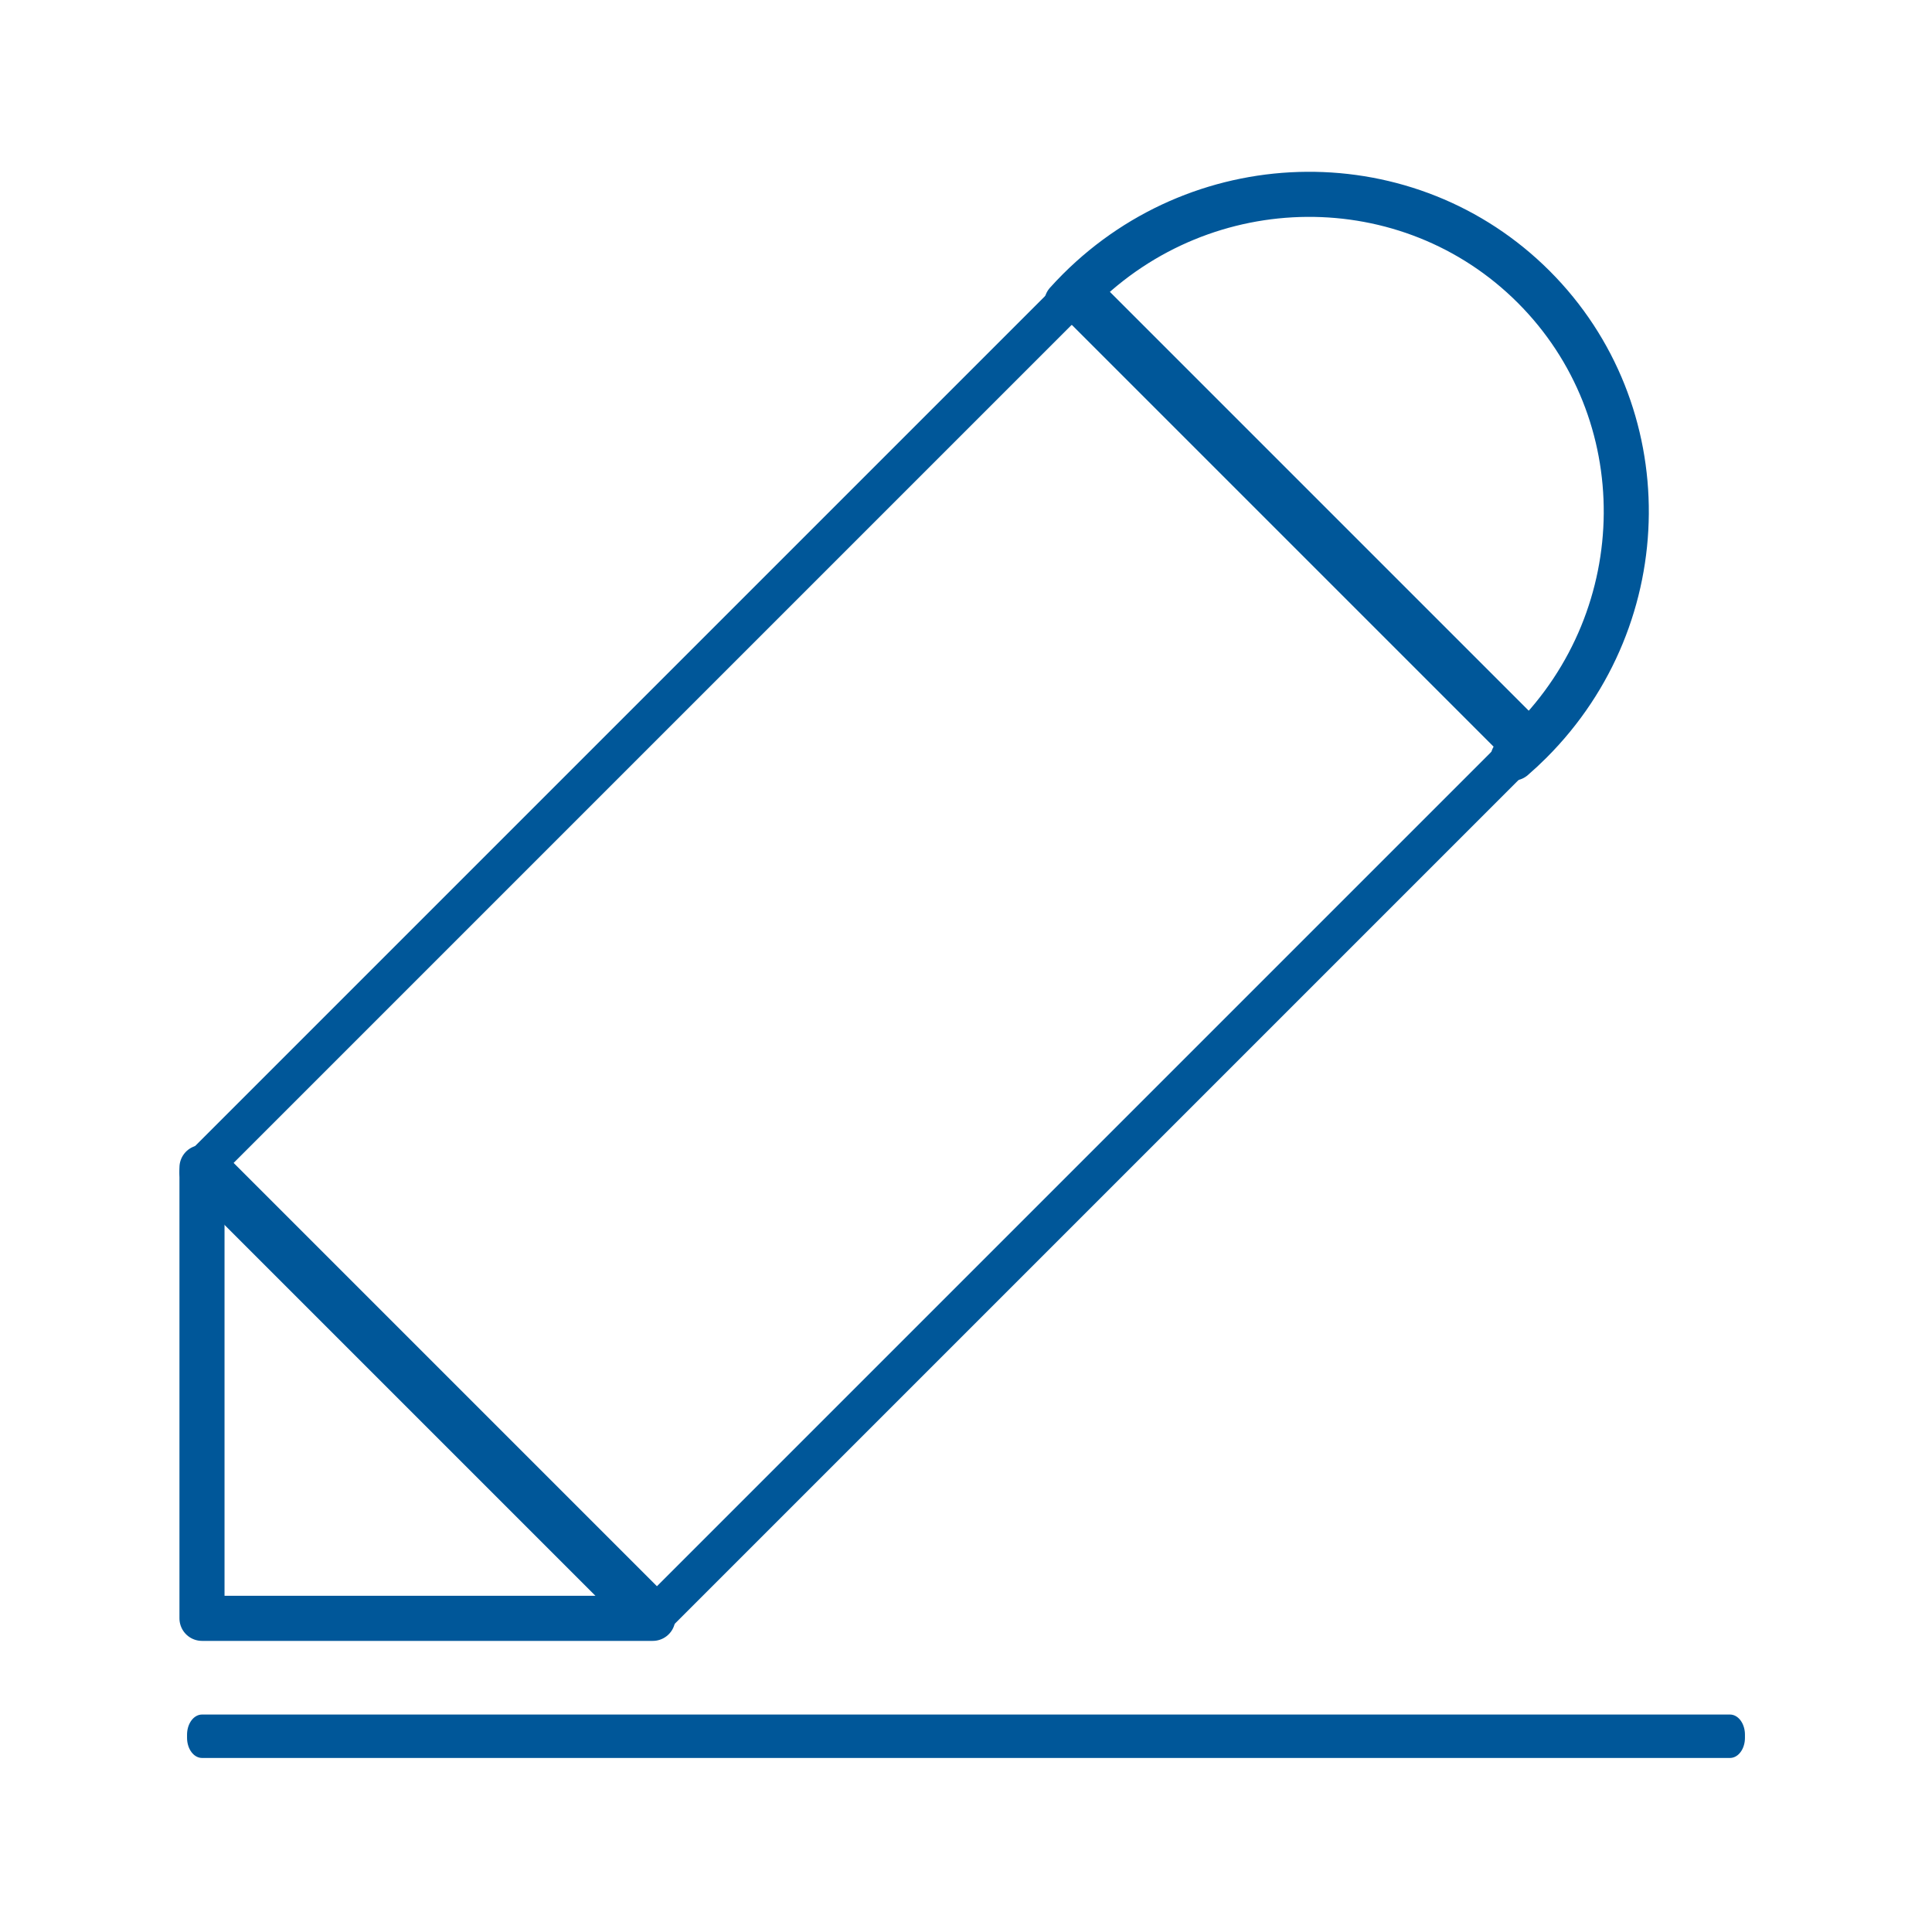 <?xml version="1.0" encoding="UTF-8" standalone="no"?>
<!DOCTYPE svg PUBLIC "-//W3C//DTD SVG 1.1//EN" "http://www.w3.org/Graphics/SVG/1.1/DTD/svg11.dtd">
<svg width="100%" height="100%" viewBox="0 0 600 600" version="1.1" xmlns="http://www.w3.org/2000/svg" xmlns:xlink="http://www.w3.org/1999/xlink" xml:space="preserve" xmlns:serif="http://www.serif.com/" style="fill-rule:evenodd;clip-rule:evenodd;stroke-linecap:round;stroke-linejoin:round;stroke-miterlimit:1.5;">
    <g transform="matrix(1,0,0,1,-30.621,-11.334)">
        <path d="M361.915,105.361C363.119,104.024 364.365,102.71 365.652,101.423C404.913,62.162 468.219,61.718 506.932,100.431C545.646,139.145 545.202,202.451 505.941,241.711C504.178,243.474 502.367,245.159 500.517,246.759L504.75,242.527L364.75,102.527L361.915,105.361Z" style="fill-opacity:0;stroke:rgb(0,87,153);stroke-width:14px;"/>
    </g>
    <g transform="matrix(1,0,0,1,-30.621,-11.334)">
        <path d="M233.351,513.926L93.351,373.926L93.351,513.926L233.351,513.926Z" style="fill-opacity:0;stroke:rgb(0,87,153);stroke-width:14px;"/>
    </g>
    <g transform="matrix(0.816,0.816,-1.047,1.047,378.06,-105.305)">
        <rect x="93.351" y="114.785" width="171.65" height="259.141" style="fill-opacity:0;stroke:rgb(0,87,153);stroke-width:10.54px;"/>
    </g>
    <g transform="matrix(1,0,0,1.345,-30.621,-201.366)">
        <rect x="93.351" y="550.24" width="474.539" height="0.743" style="fill-opacity:0;stroke:rgb(0,87,153);stroke-width:9.28px;"/>
    </g>
</svg>
